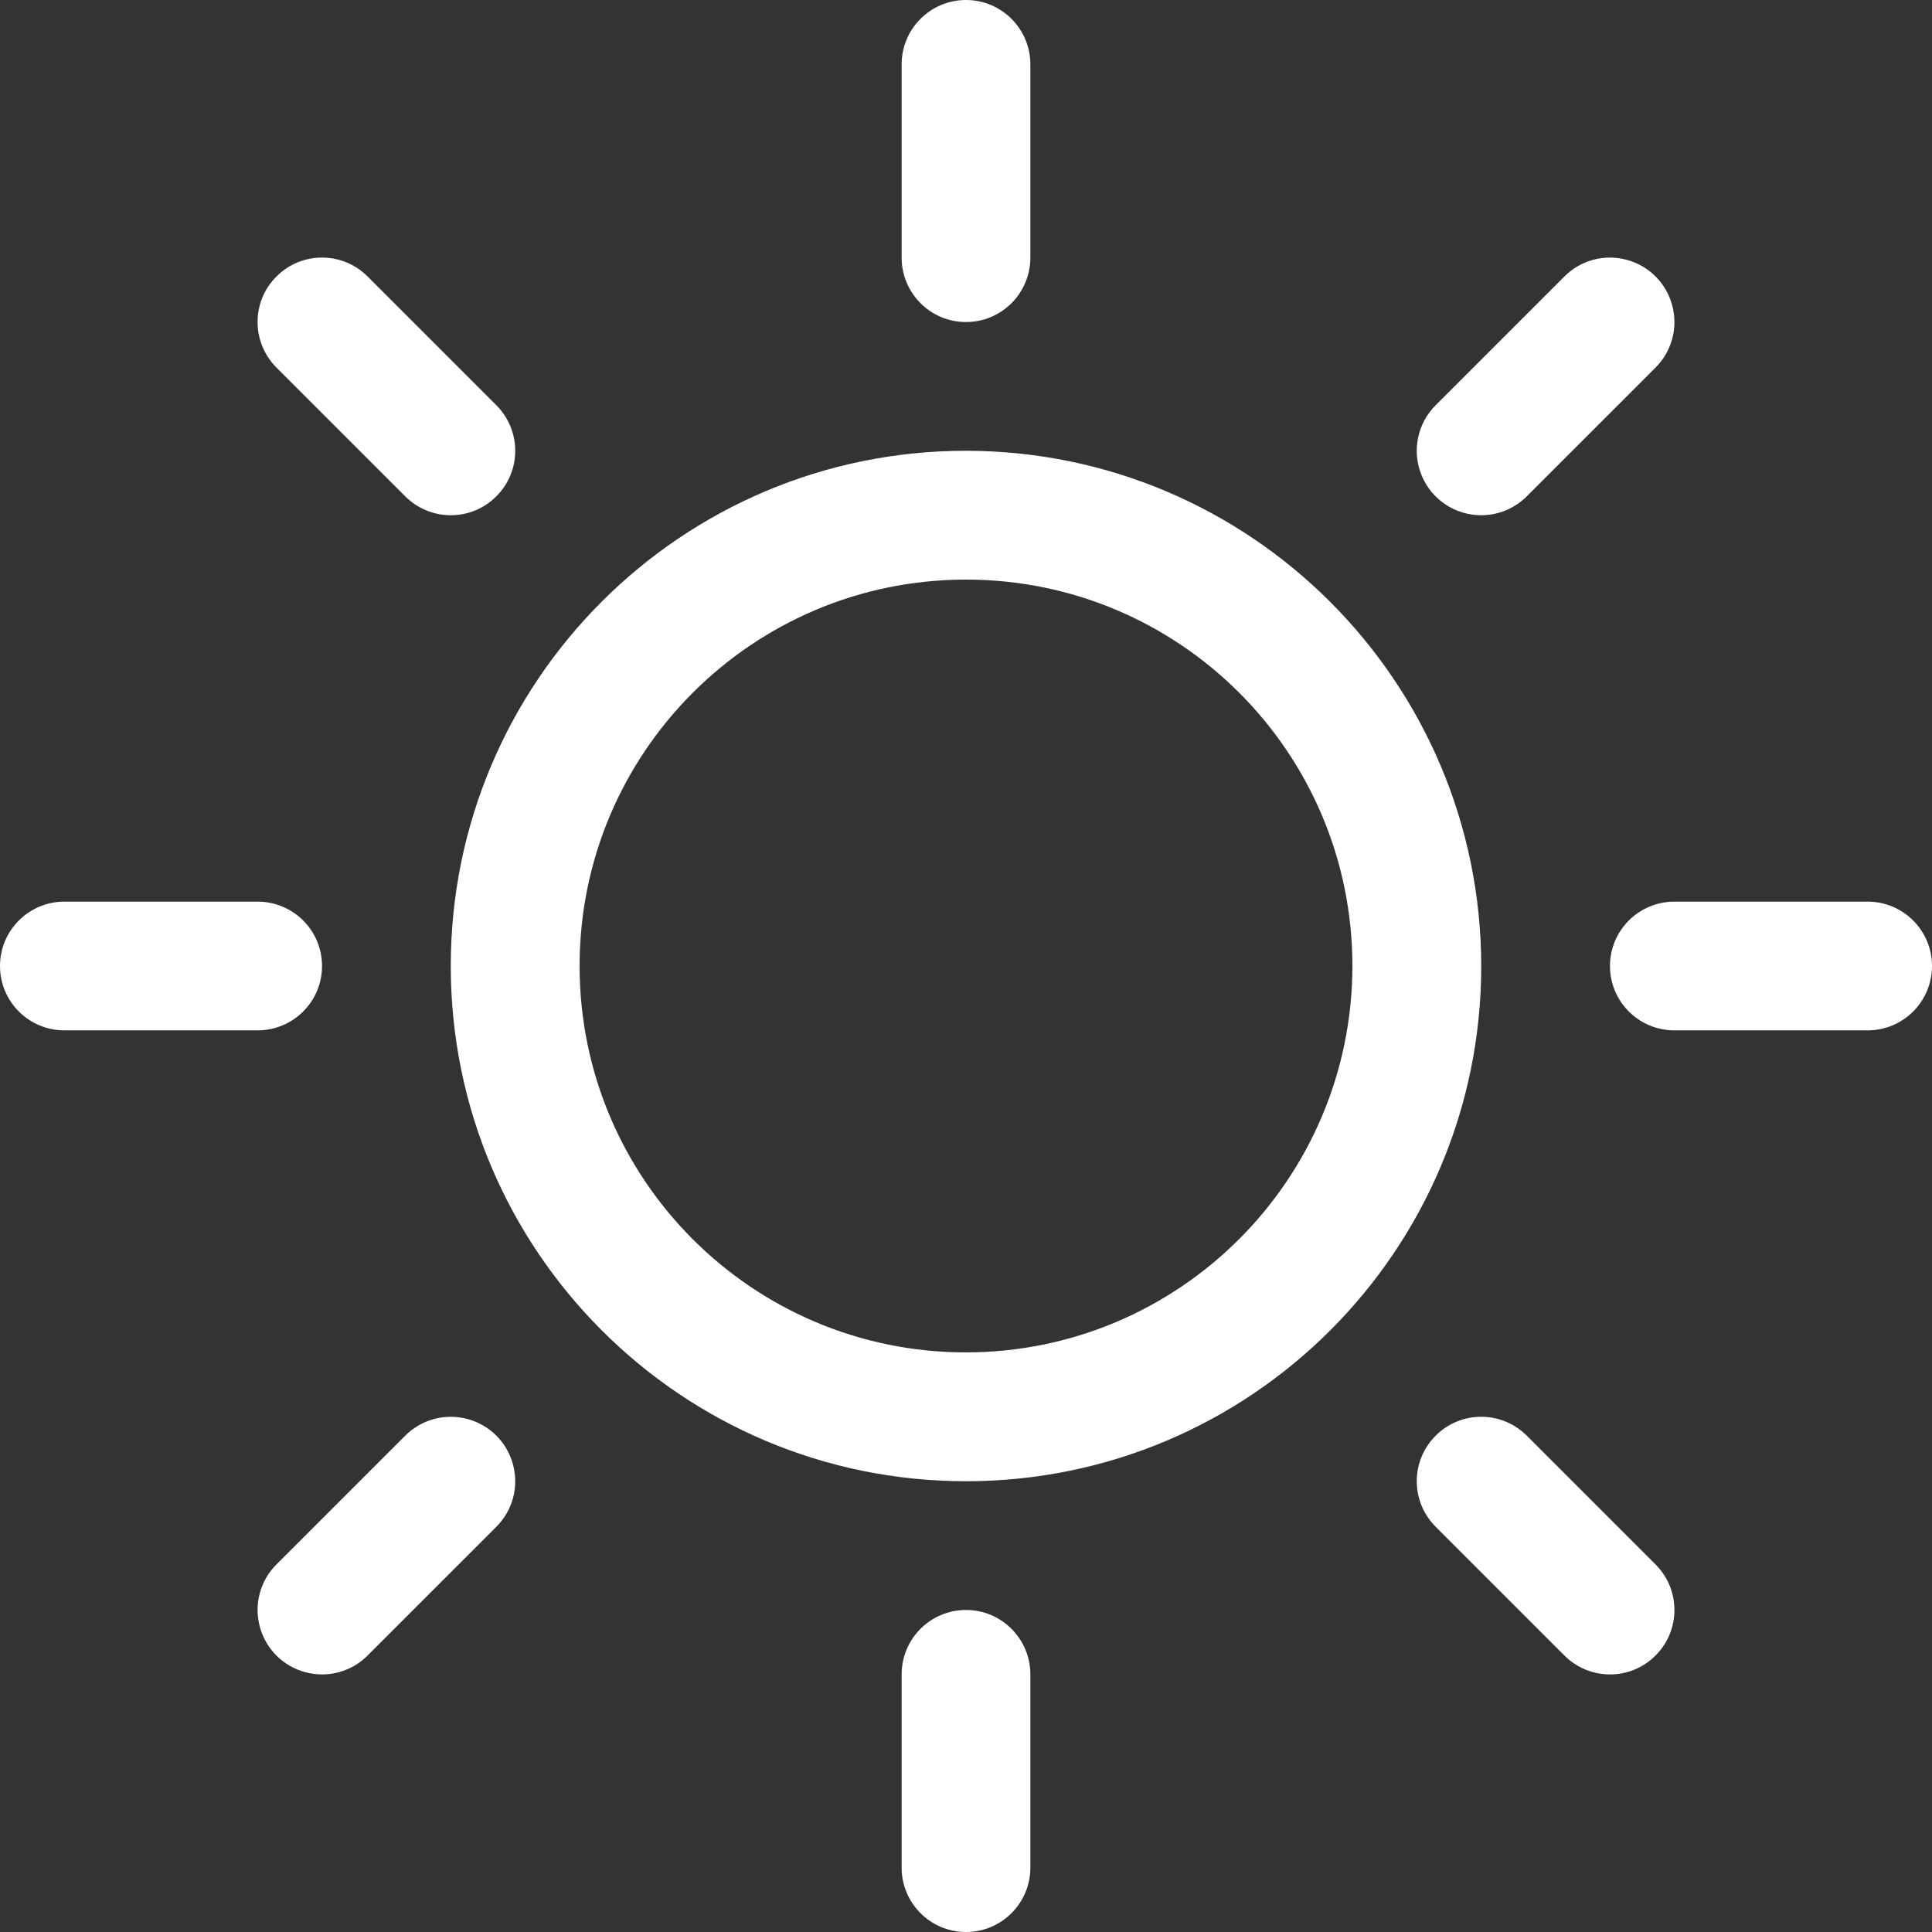 <svg width="19" height="19" viewBox="0 0 19 19" fill="none" xmlns="http://www.w3.org/2000/svg">
<rect x="0" y="0" width="19" height="19" fill="#333333" stroke="none"/>
<path fillRule="evenodd" clip-rule="evenodd" d="M8.867 2.533V0.633C8.867 0.284 9.15 0 9.5 0C9.85 0 10.133 0.284 10.133 0.633V2.533C10.133 2.883 9.85 3.167 9.5 3.167C9.15 3.167 8.867 2.883 8.867 2.533ZM14.567 9.5C14.567 12.298 12.298 14.567 9.5 14.567C6.702 14.567 4.433 12.298 4.433 9.5C4.433 6.702 6.702 4.433 9.5 4.433C12.297 4.436 14.564 6.703 14.567 9.5ZM13.3 9.5C13.3 7.401 11.599 5.7 9.5 5.7C7.401 5.7 5.7 7.401 5.7 9.5C5.7 11.599 7.401 13.3 9.5 13.3C11.598 13.298 13.298 11.598 13.3 9.5ZM3.985 4.881C4.233 5.129 4.634 5.129 4.881 4.881C5.129 4.634 5.129 4.233 4.881 3.985L3.615 2.719C3.367 2.471 2.966 2.471 2.719 2.719C2.471 2.966 2.471 3.367 2.719 3.615L3.985 4.881ZM3.985 14.119L2.719 15.385C2.558 15.545 2.496 15.779 2.555 15.997C2.613 16.216 2.784 16.387 3.003 16.445C3.221 16.504 3.455 16.442 3.615 16.281L4.881 15.015C5.042 14.855 5.104 14.621 5.045 14.403C4.987 14.184 4.816 14.013 4.597 13.955C4.379 13.896 4.145 13.959 3.985 14.119ZM14.567 5.067C14.735 5.067 14.896 5 15.015 4.881L16.281 3.615C16.442 3.455 16.504 3.221 16.445 3.003C16.387 2.784 16.216 2.613 15.997 2.555C15.779 2.496 15.545 2.558 15.385 2.719L14.119 3.985C13.937 4.166 13.883 4.439 13.981 4.676C14.079 4.913 14.31 5.067 14.567 5.067ZM15.015 14.119C14.767 13.871 14.366 13.871 14.119 14.119C13.871 14.366 13.871 14.767 14.119 15.015L15.385 16.281C15.633 16.529 16.034 16.529 16.281 16.281C16.529 16.034 16.529 15.633 16.281 15.385L15.015 14.119ZM3.167 9.5C3.167 9.15 2.883 8.867 2.533 8.867H0.633C0.284 8.867 0 9.15 0 9.5C0 9.85 0.284 10.133 0.633 10.133H2.533C2.883 10.133 3.167 9.85 3.167 9.5ZM9.5 15.833C9.15 15.833 8.867 16.117 8.867 16.467V18.367C8.867 18.716 9.15 19 9.5 19C9.85 19 10.133 18.716 10.133 18.367V16.467C10.133 16.117 9.85 15.833 9.5 15.833ZM18.367 8.867H16.467C16.117 8.867 15.833 9.15 15.833 9.5C15.833 9.85 16.117 10.133 16.467 10.133H18.367C18.716 10.133 19 9.85 19 9.5C19 9.15 18.716 8.867 18.367 8.867Z" fill="white"/>
</svg>
